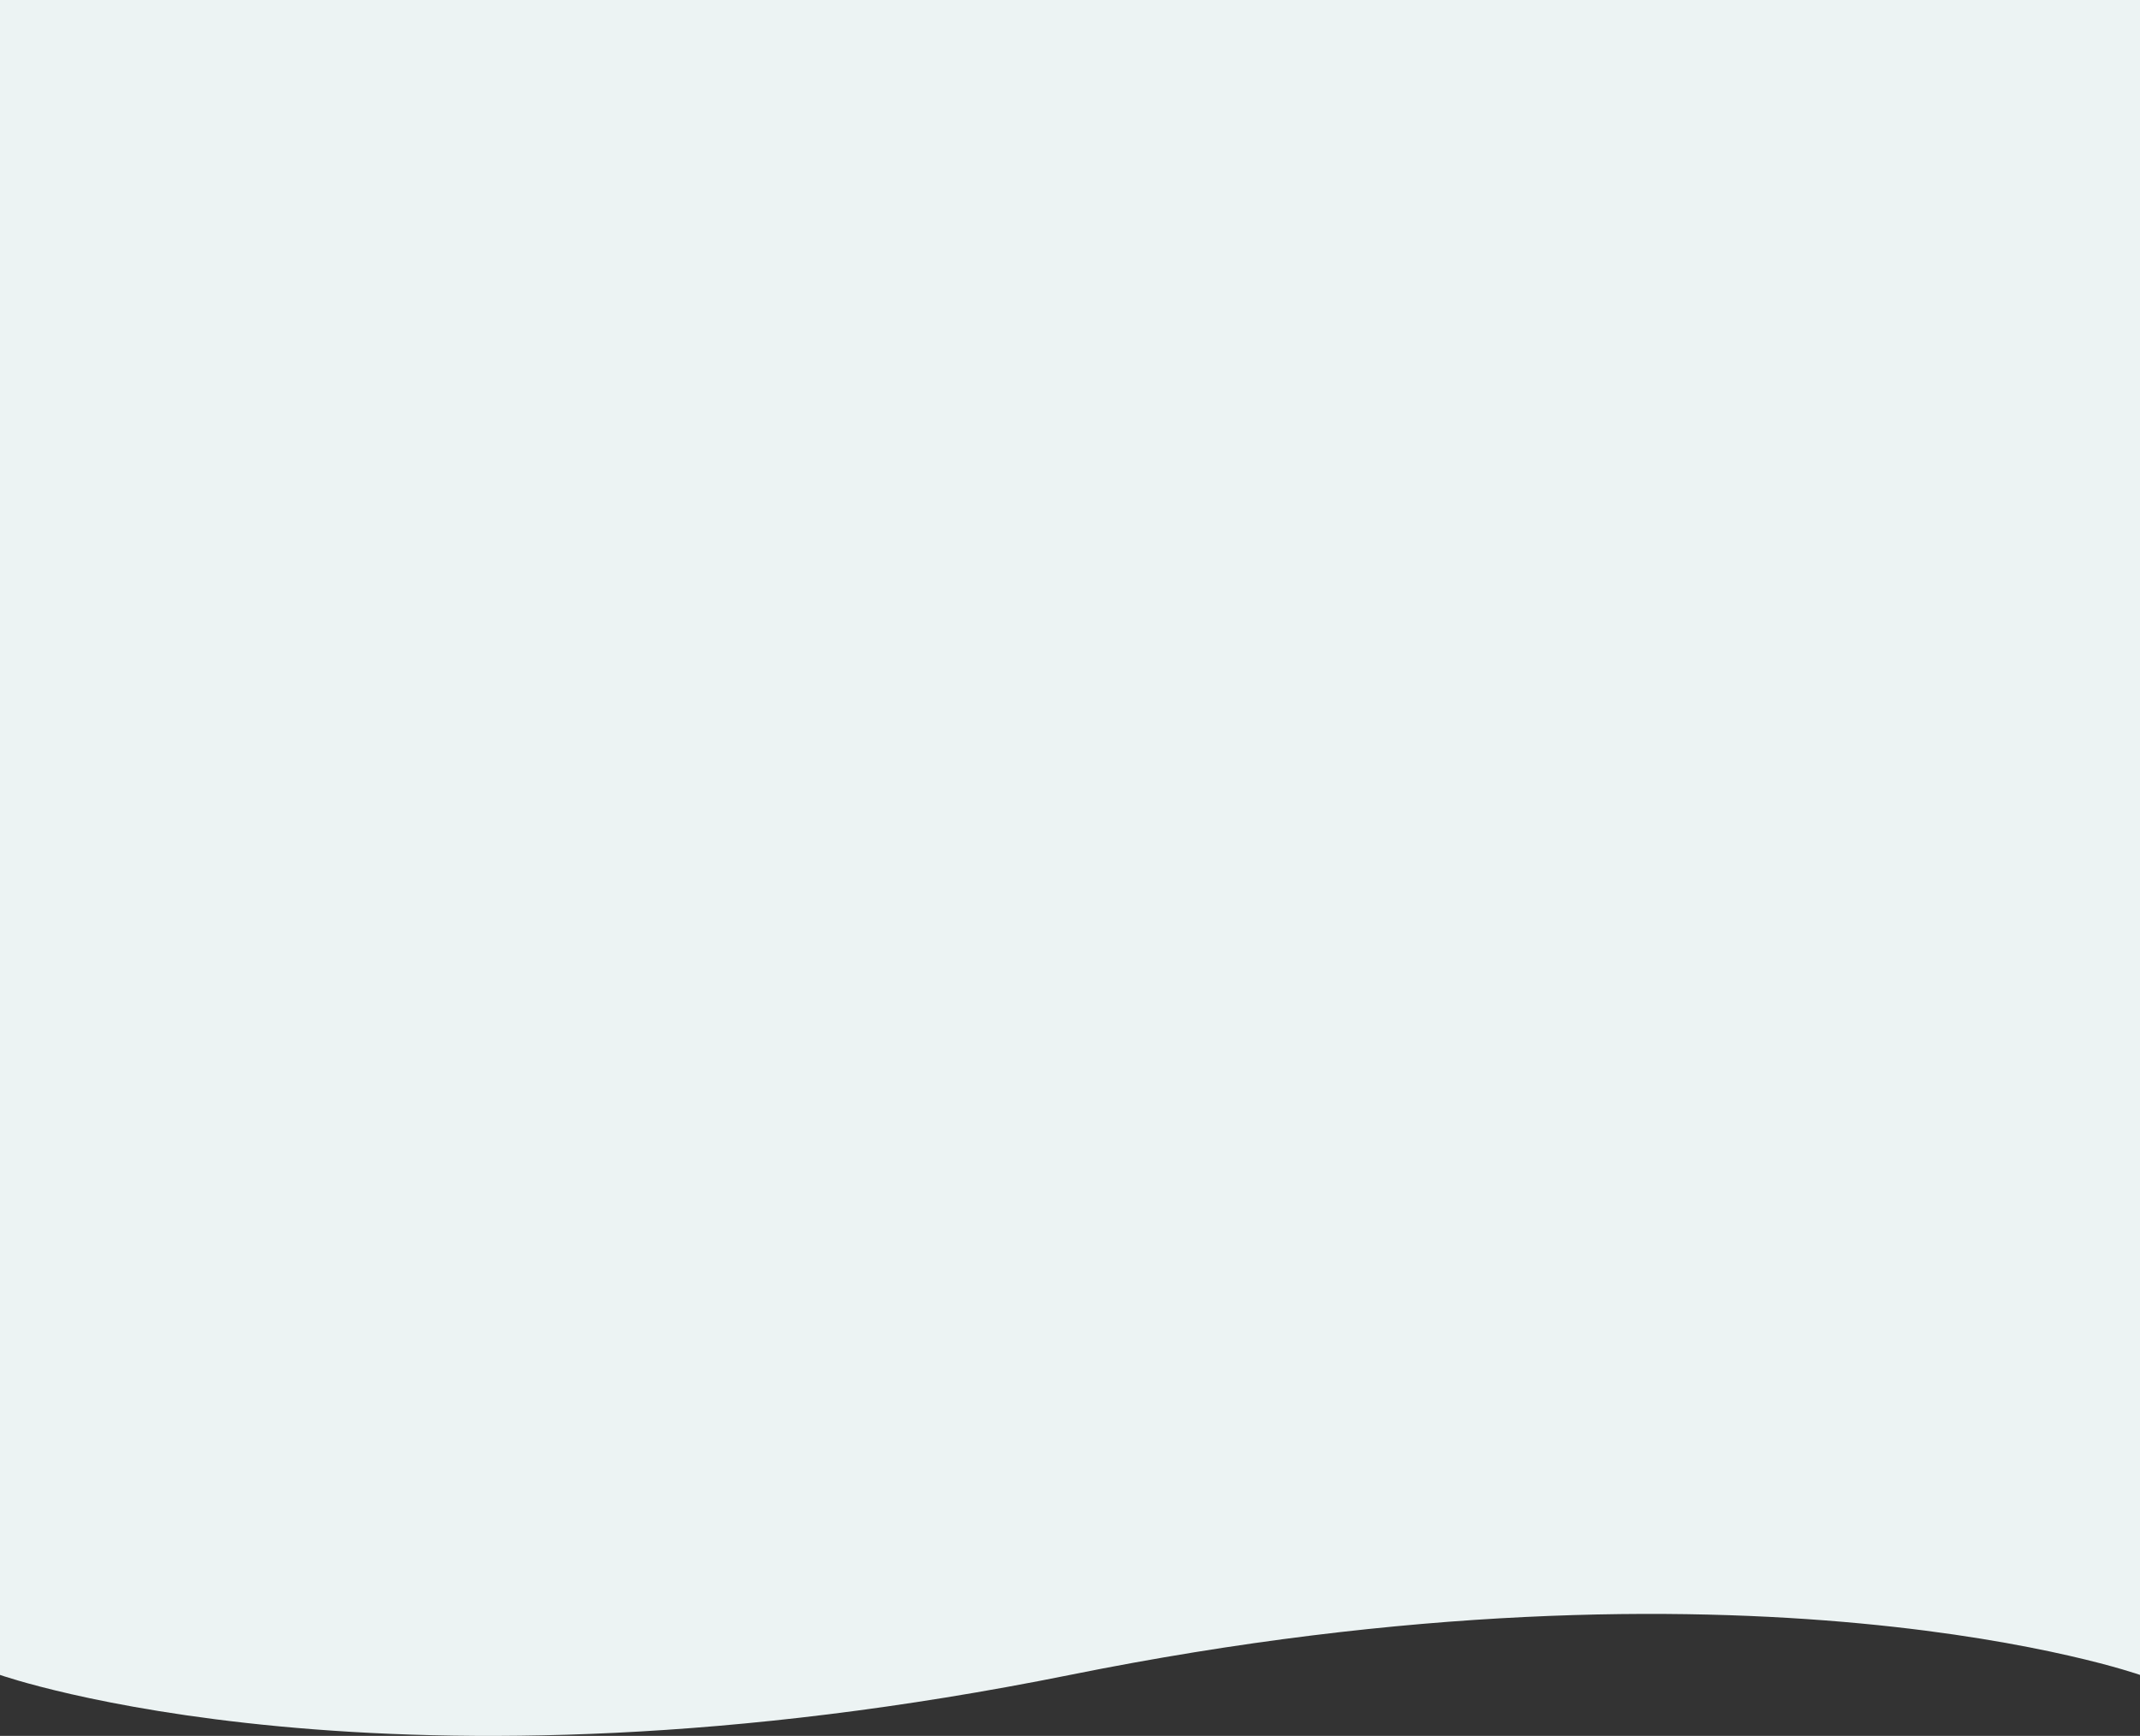 <?xml version="1.0" encoding="utf-8"?>
<svg width="233px" height="189px" viewBox="0 0 233 189" version="1.1" xmlns:xlink="http://www.w3.org/1999/xlink" xmlns="http://www.w3.org/2000/svg">
  <rect x="0" y="0" width="233" height="189" fill="#333333" stroke="none"/>
  <desc>Created with Lunacy</desc>
  <defs>
    <path d="M0 0L233 0L233 189L0 189L0 0Z" id="path_1" />
    <clipPath id="mask_1">
      <use xlink:href="#path_1" />
    </clipPath>
  </defs>
  <g id="Rectangle-156-(1)">
    <path d="M0 0L233 0L233 189L0 189L0 0Z" id="Background" fill="none" stroke="none" />
    <g clip-path="url(#mask_1)">
      <path d="M0 22.963C0 10.281 8.954 0 20 0L213 0C224.046 0 233 10.281 233 22.963L233 210.358C233 210.358 190.684 195.415 116.5 210.358C42.316 225.302 0 210.358 0 210.358L0 22.963L0 22.963Z" transform="translate(0 -28)" id="Shape" fill="#ECF3F3" stroke="none" />
    </g>
  </g>
</svg>